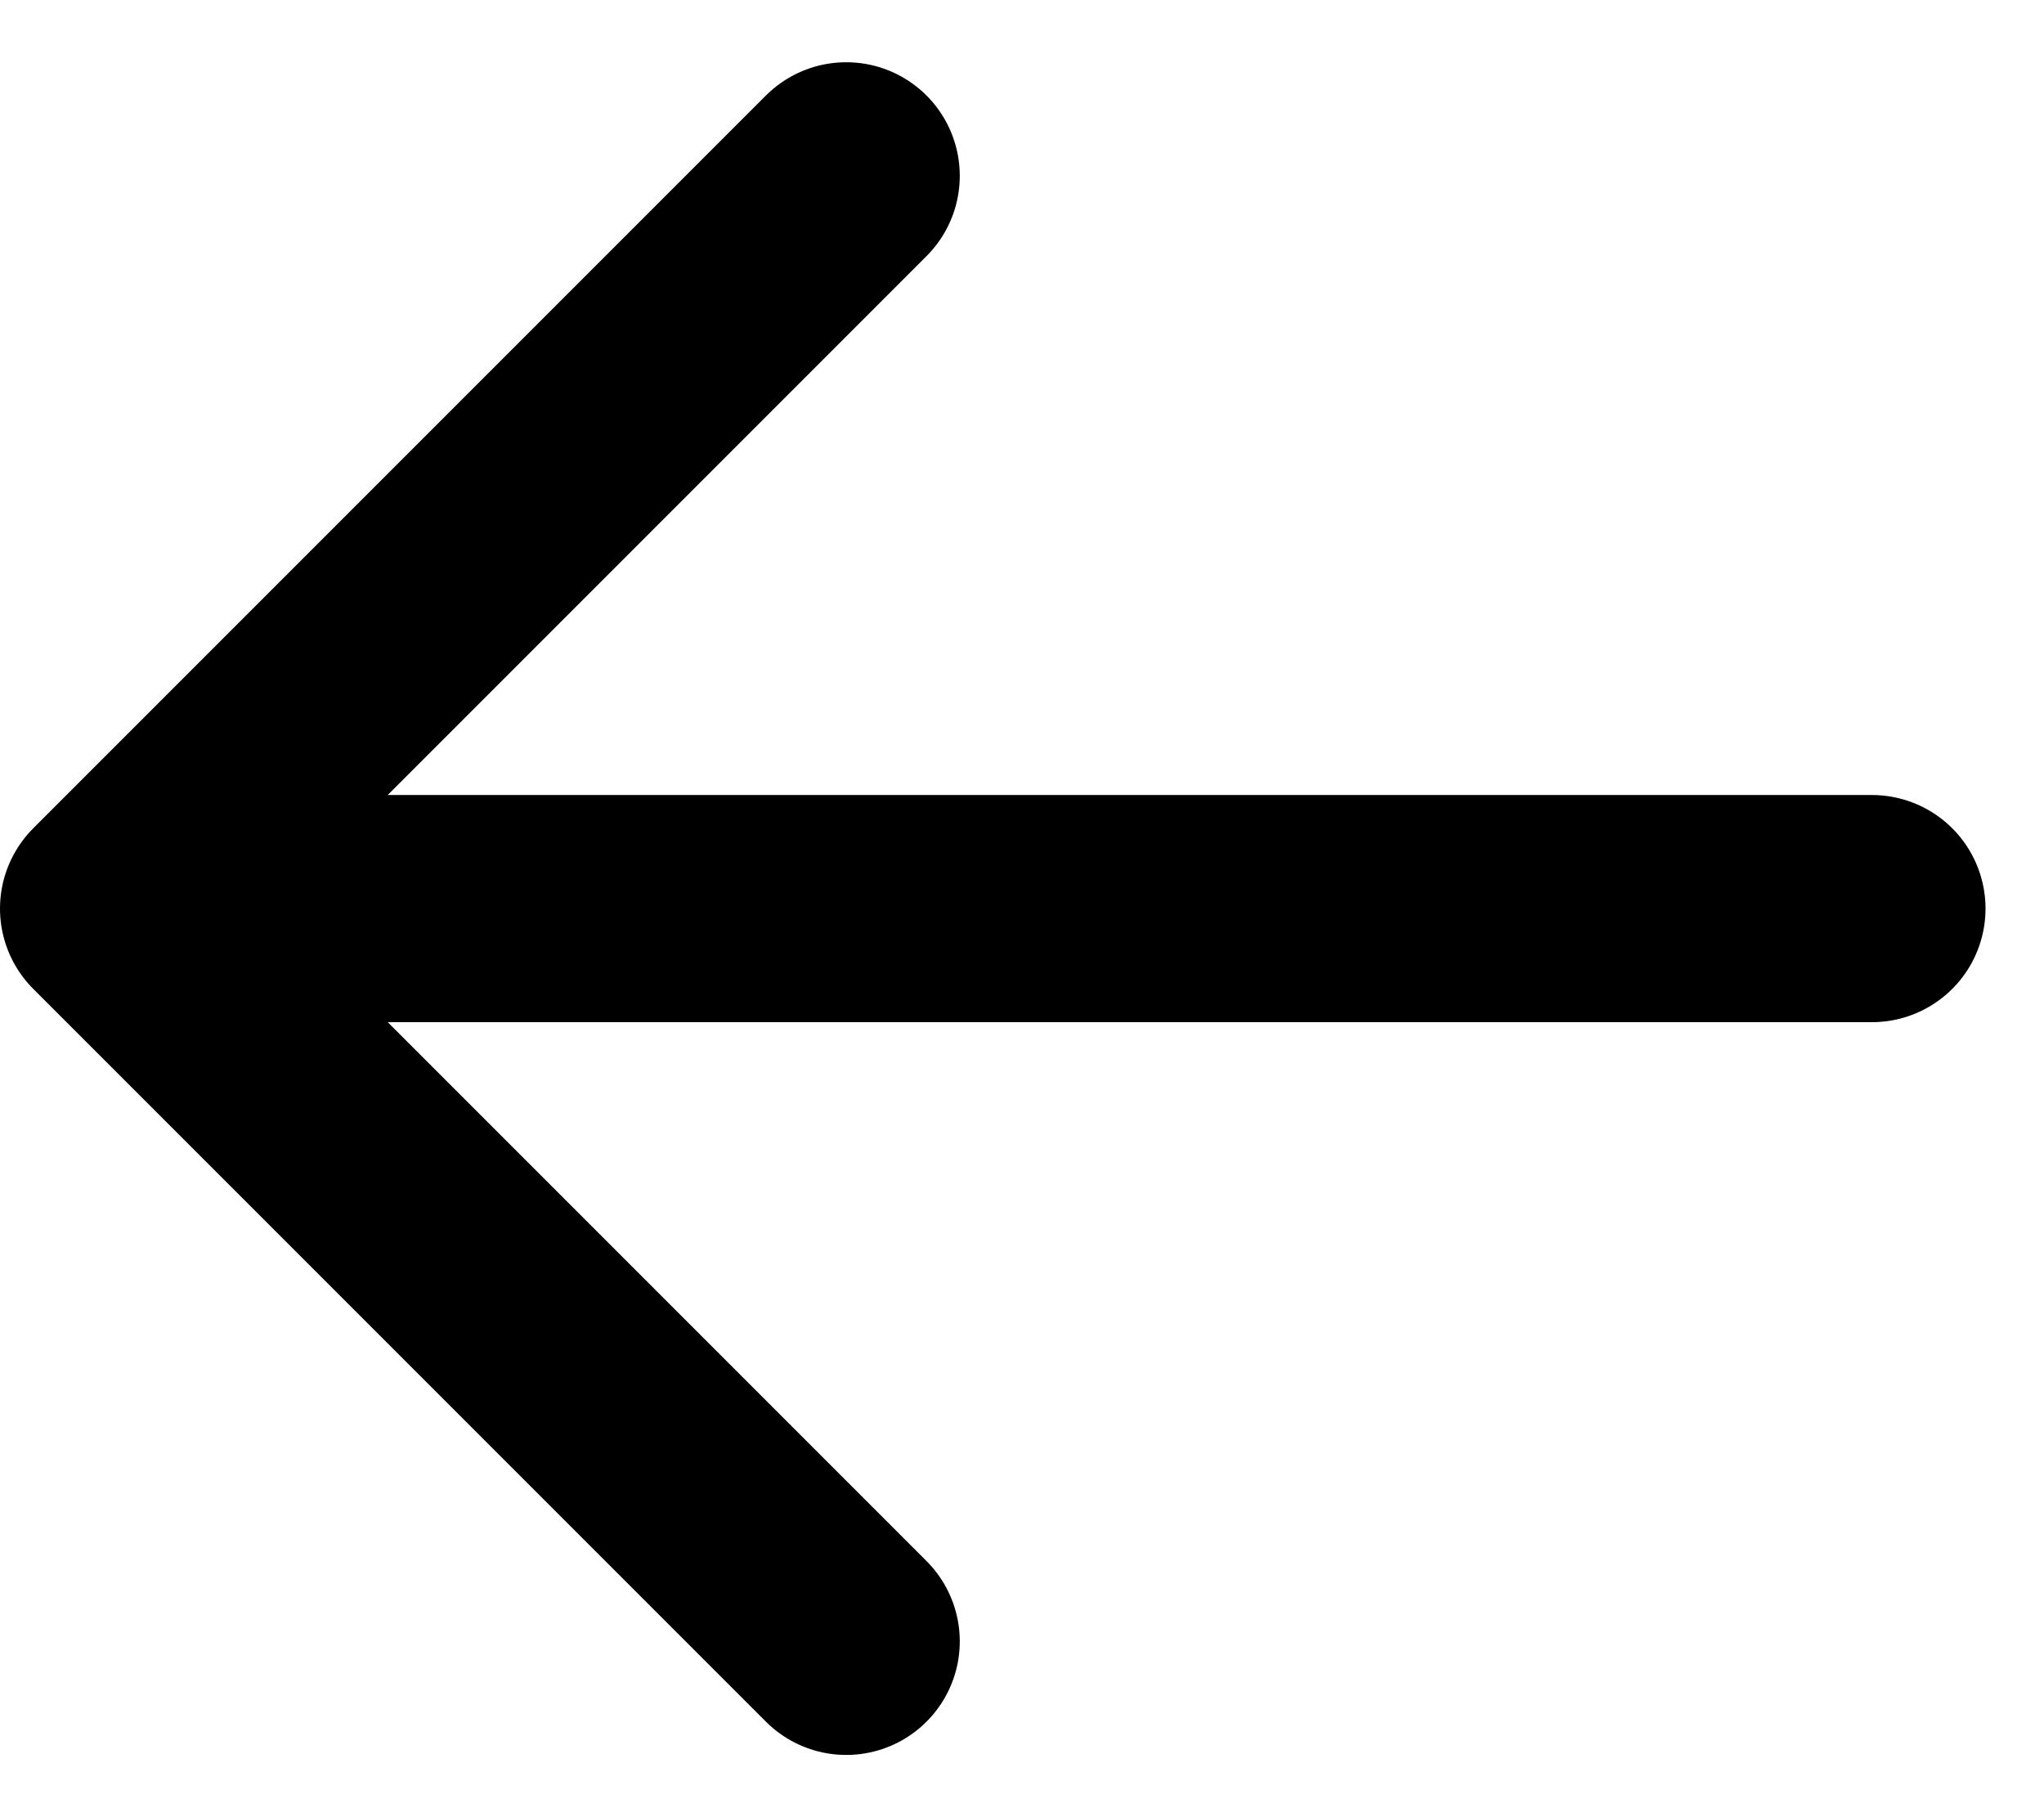 <svg width="18" height="16" viewBox="0 0 18 16" fill="none" xmlns="http://www.w3.org/2000/svg">
<path d="M7.452 1.548L1 8L7.452 14.452M1 8H16.485H1Z" stroke="black" stroke-width="2" stroke-linecap="round" stroke-linejoin="round"/>
</svg>
